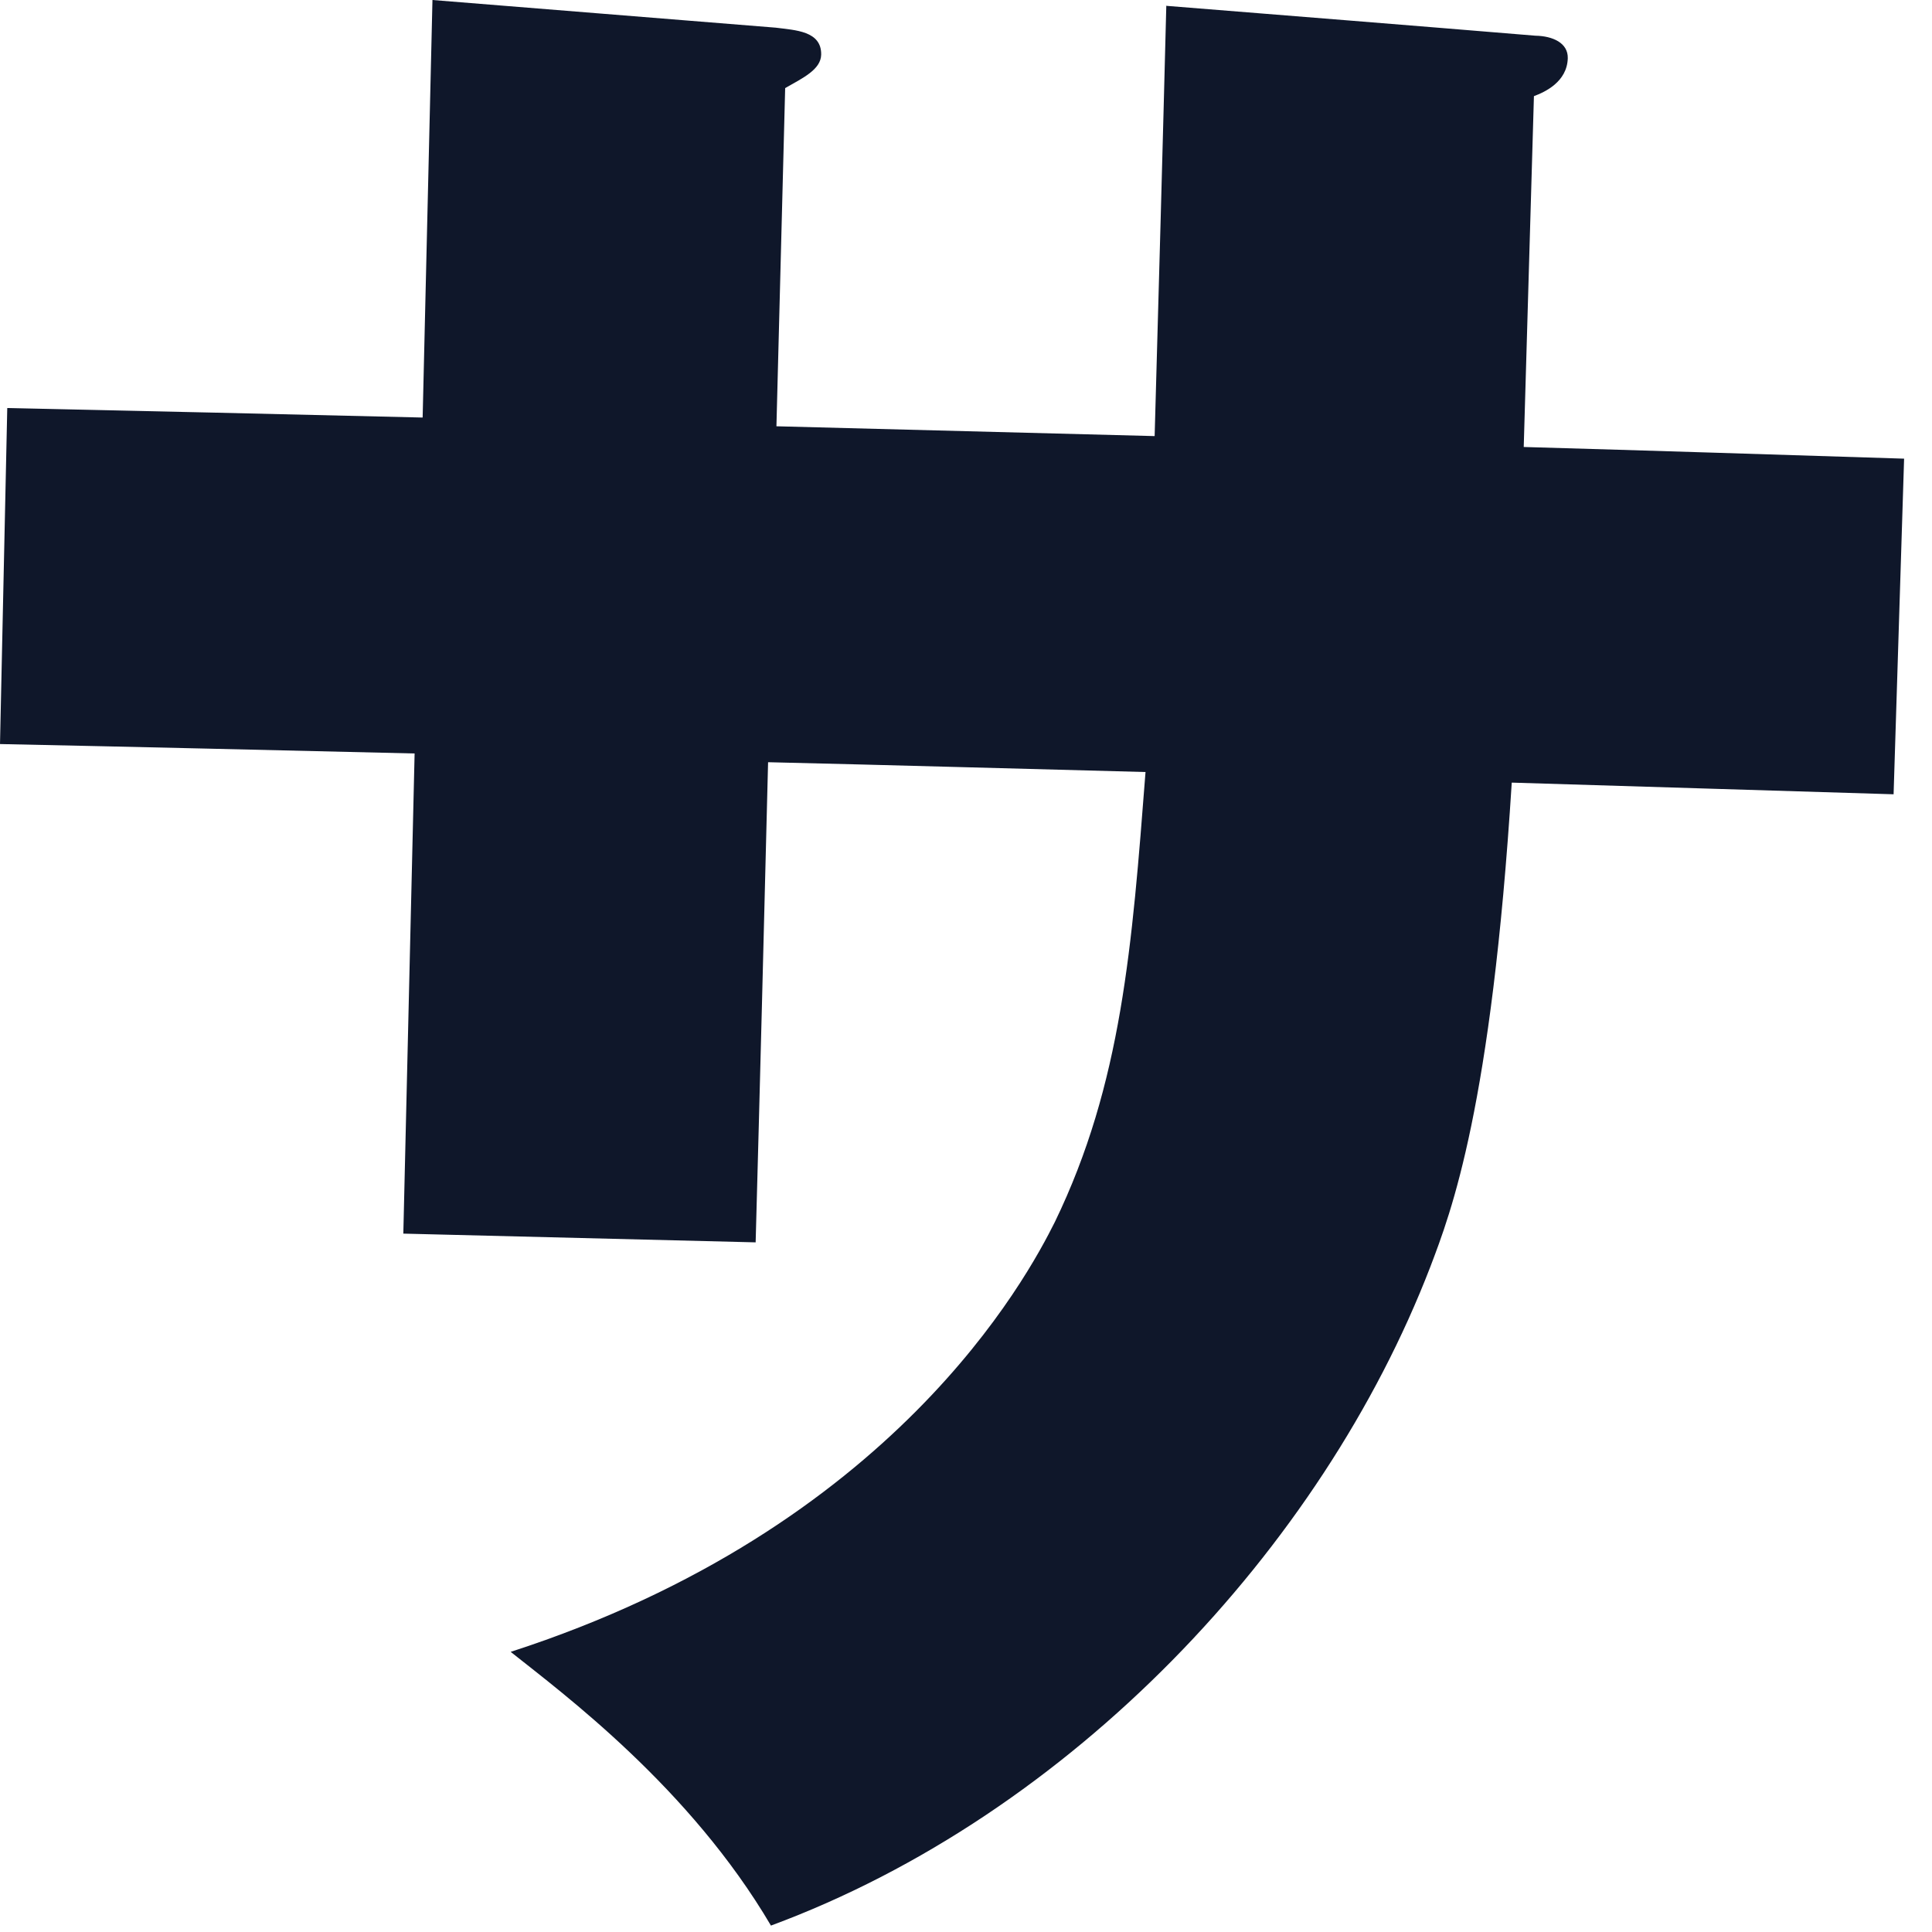 <svg preserveAspectRatio="none" width="100%" height="100%" overflow="visible" style="display: block;" viewBox="0 0 25 25" fill="none" xmlns="http://www.w3.org/2000/svg">
<path id="Vector" d="M15.087 0.075C16.679 0.203 18.276 0.33 19.868 0.462C20.094 0.466 20.292 0.556 20.287 0.754C20.278 1.06 19.99 1.192 19.849 1.244C19.807 2.756 19.759 4.272 19.717 5.784C21.356 5.831 22.995 5.883 24.639 5.935C24.592 7.381 24.55 8.832 24.503 10.278C22.854 10.226 21.21 10.179 19.562 10.127C19.298 14.329 18.78 15.68 18.507 16.396C17.103 20.037 13.858 23.481 9.976 24.917C8.926 23.132 7.296 21.922 6.608 21.375C11.568 19.769 13.292 16.528 13.65 15.812C14.517 14.022 14.649 12.242 14.823 9.99C13.193 9.948 11.568 9.901 9.939 9.863C9.887 11.936 9.835 14.004 9.778 16.076C8.257 16.038 6.736 16.001 5.219 15.963C5.266 13.89 5.318 11.823 5.365 9.75C3.575 9.708 1.79 9.665 0 9.628C0.033 8.177 0.061 6.731 0.094 5.28C1.884 5.318 3.674 5.36 5.469 5.403C5.511 3.603 5.553 1.799 5.596 0C7.075 0.118 8.559 0.24 10.038 0.358C10.292 0.391 10.631 0.4 10.626 0.707C10.622 0.9 10.391 1.008 10.16 1.14C10.122 2.6 10.085 4.056 10.047 5.516C11.677 5.558 13.306 5.601 14.941 5.643C14.993 3.787 15.045 1.927 15.092 0.071L15.087 0.075Z" fill="#0F172A"/>
</svg>
